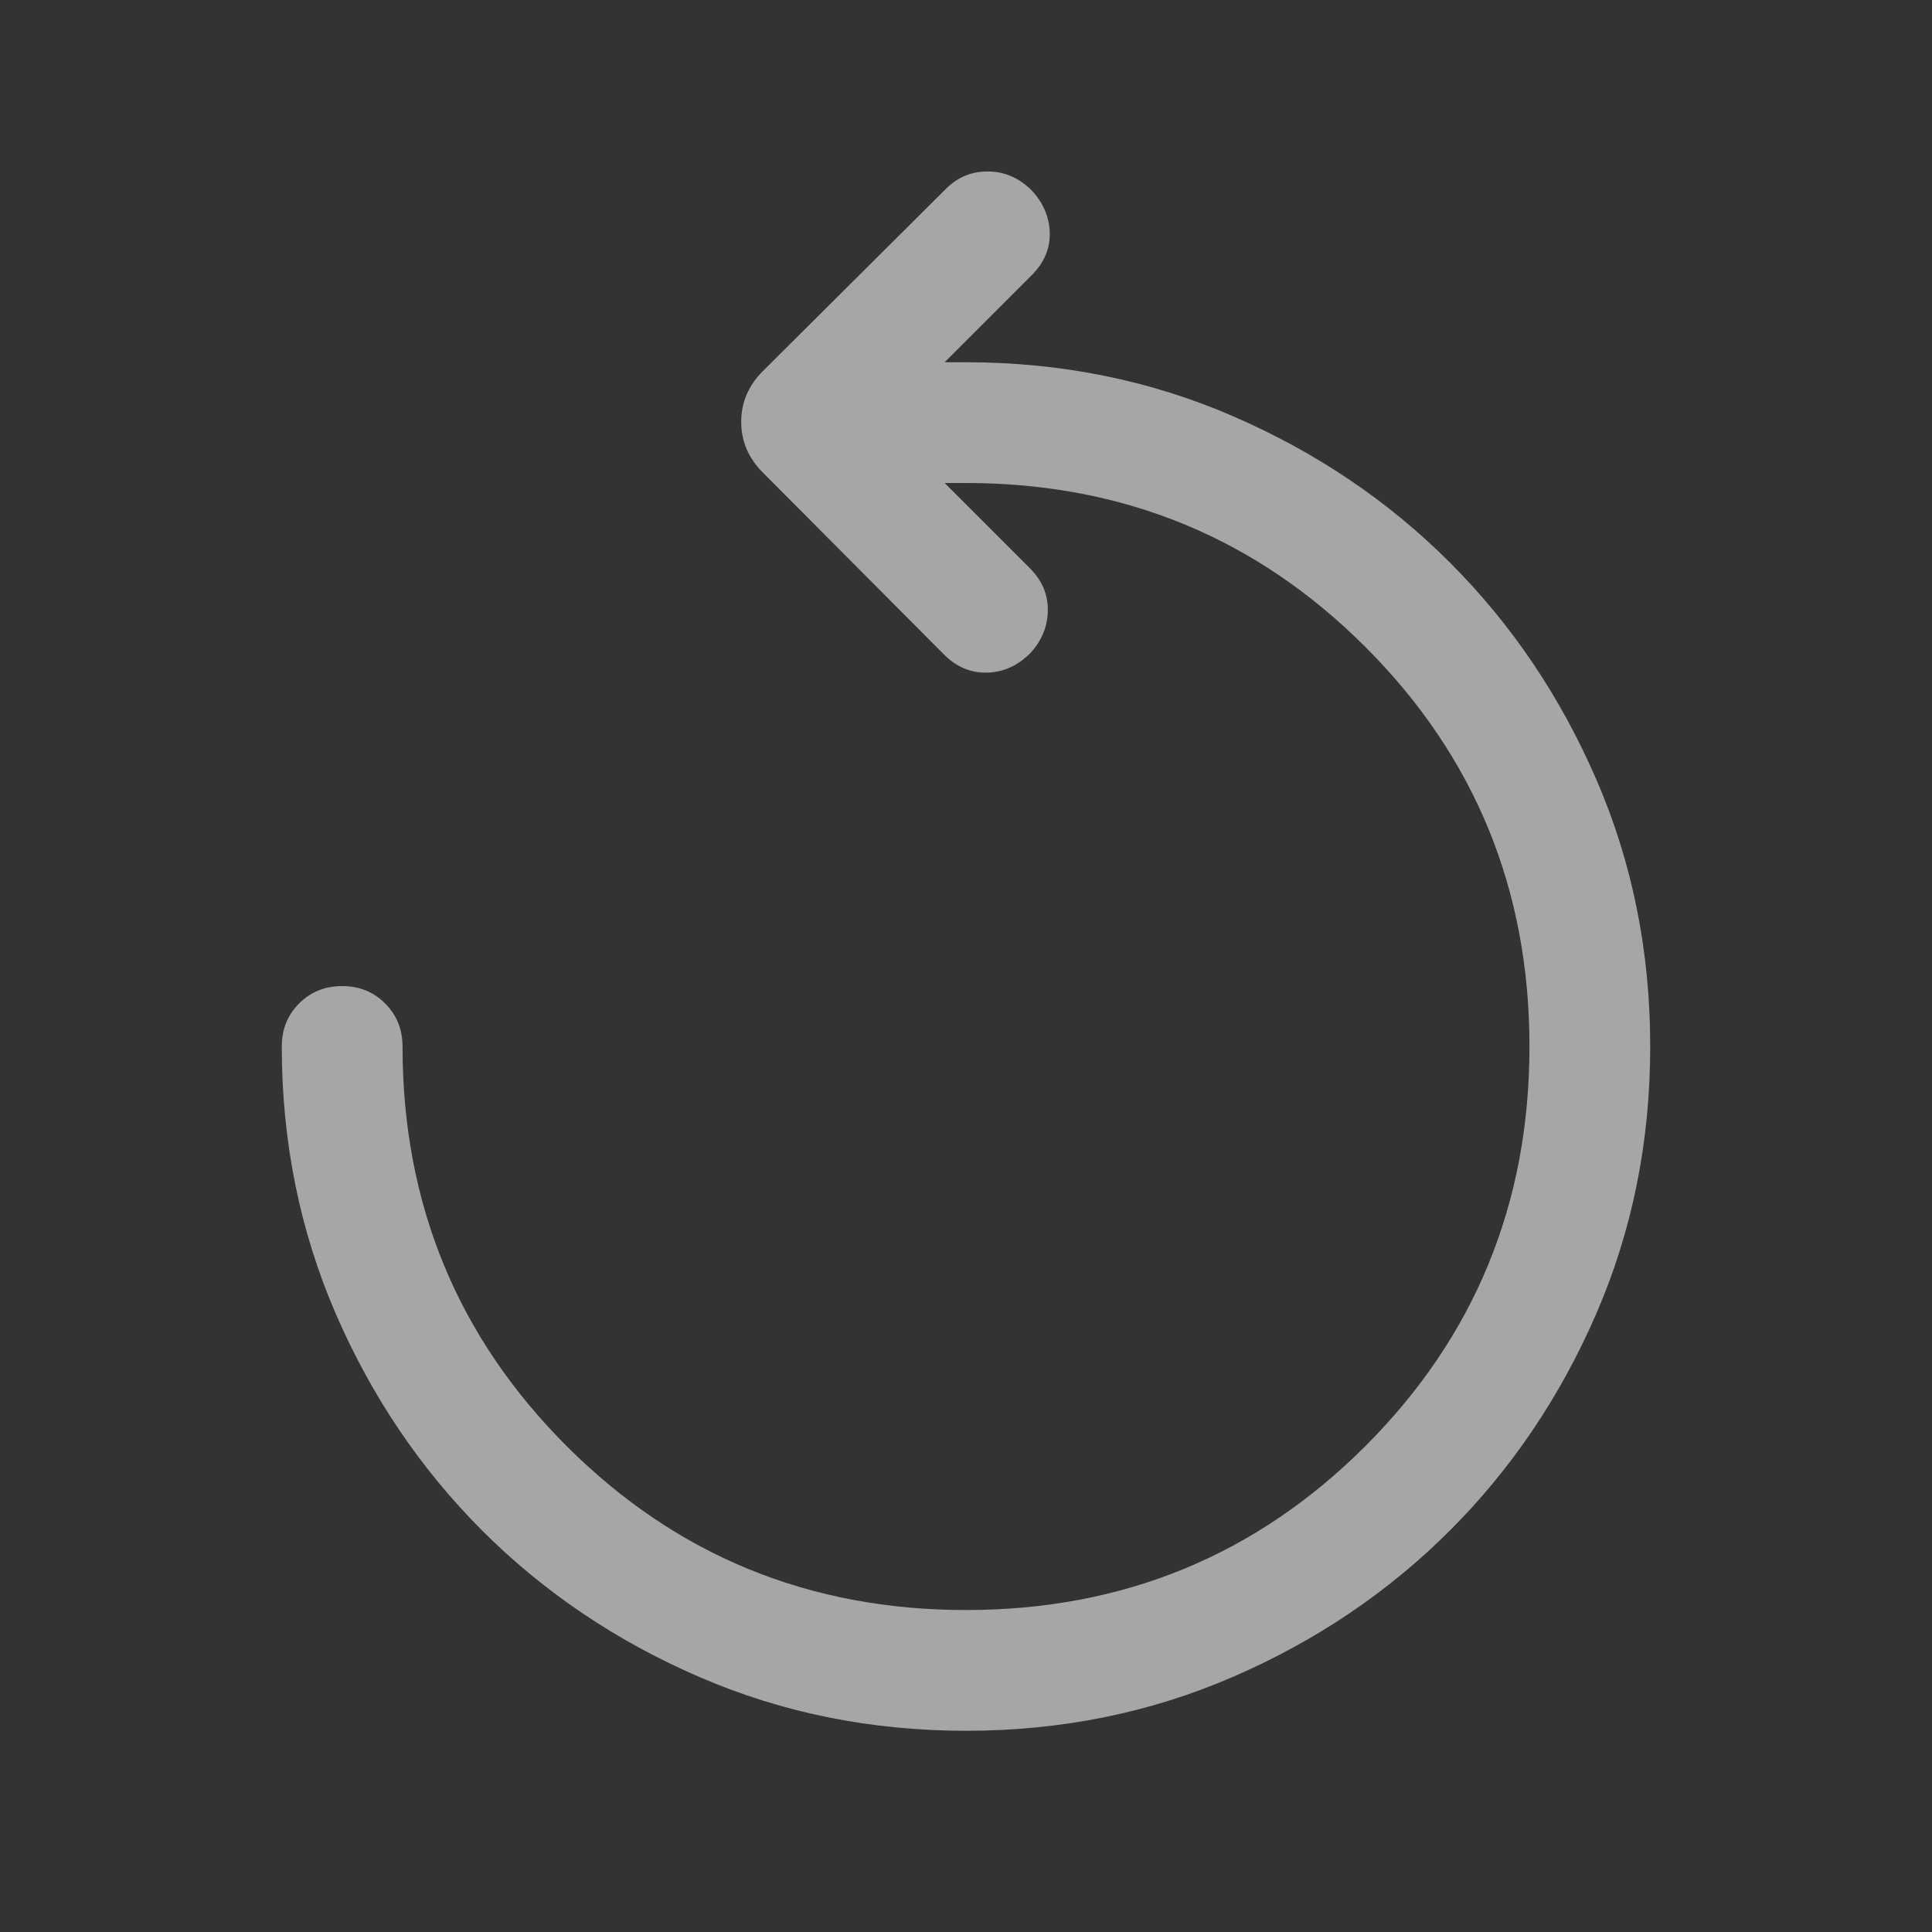 <svg width="20" height="20" viewBox="0 0 20 20" fill="none" xmlns="http://www.w3.org/2000/svg">
<rect x="0" y="0" width="20" height="20" fill="#333333" stroke="none"/>
<mask id="mask0_160_1776" style="mask-type:alpha" maskUnits="userSpaceOnUse" x="0" y="0" width="20" height="20">
<rect width="20" height="20" fill="#D9D9D9"/>
</mask>
<g mask="url(#mask0_160_1776)">
<path d="M10 17.917C9.017 17.917 8.096 17.731 7.237 17.359C6.378 16.987 5.629 16.482 4.99 15.843C4.352 15.204 3.846 14.455 3.474 13.596C3.103 12.737 2.917 11.816 2.917 10.833C2.917 10.656 2.977 10.508 3.096 10.388C3.216 10.268 3.364 10.208 3.542 10.208C3.719 10.208 3.868 10.268 3.987 10.388C4.107 10.508 4.167 10.656 4.167 10.833C4.167 12.458 4.733 13.837 5.865 14.969C6.997 16.101 8.375 16.667 10 16.667C11.625 16.667 13.004 16.101 14.135 14.969C15.267 13.837 15.833 12.458 15.833 10.833C15.833 9.208 15.267 7.83 14.135 6.698C13.004 5.566 11.625 5 10 5H9.779L10.664 5.885C10.787 6.009 10.849 6.154 10.847 6.32C10.845 6.486 10.784 6.634 10.664 6.763C10.534 6.892 10.386 6.959 10.218 6.963C10.05 6.967 9.902 6.905 9.773 6.776L7.899 4.894C7.748 4.744 7.673 4.568 7.673 4.367C7.673 4.166 7.748 3.99 7.899 3.84L9.789 1.958C9.912 1.834 10.06 1.773 10.23 1.775C10.4 1.776 10.55 1.842 10.68 1.971C10.8 2.1 10.863 2.247 10.867 2.41C10.871 2.574 10.809 2.72 10.68 2.849L9.779 3.75H10C10.983 3.75 11.904 3.936 12.763 4.308C13.622 4.68 14.371 5.185 15.01 5.824C15.649 6.463 16.154 7.212 16.526 8.071C16.898 8.93 17.083 9.85 17.083 10.833C17.083 11.816 16.898 12.737 16.526 13.596C16.154 14.455 15.649 15.204 15.01 15.843C14.371 16.482 13.622 16.987 12.763 17.359C11.904 17.731 10.983 17.917 10 17.917Z" fill="#F4F4F5" fill-opacity="0.6"/>
</g>
</svg>
